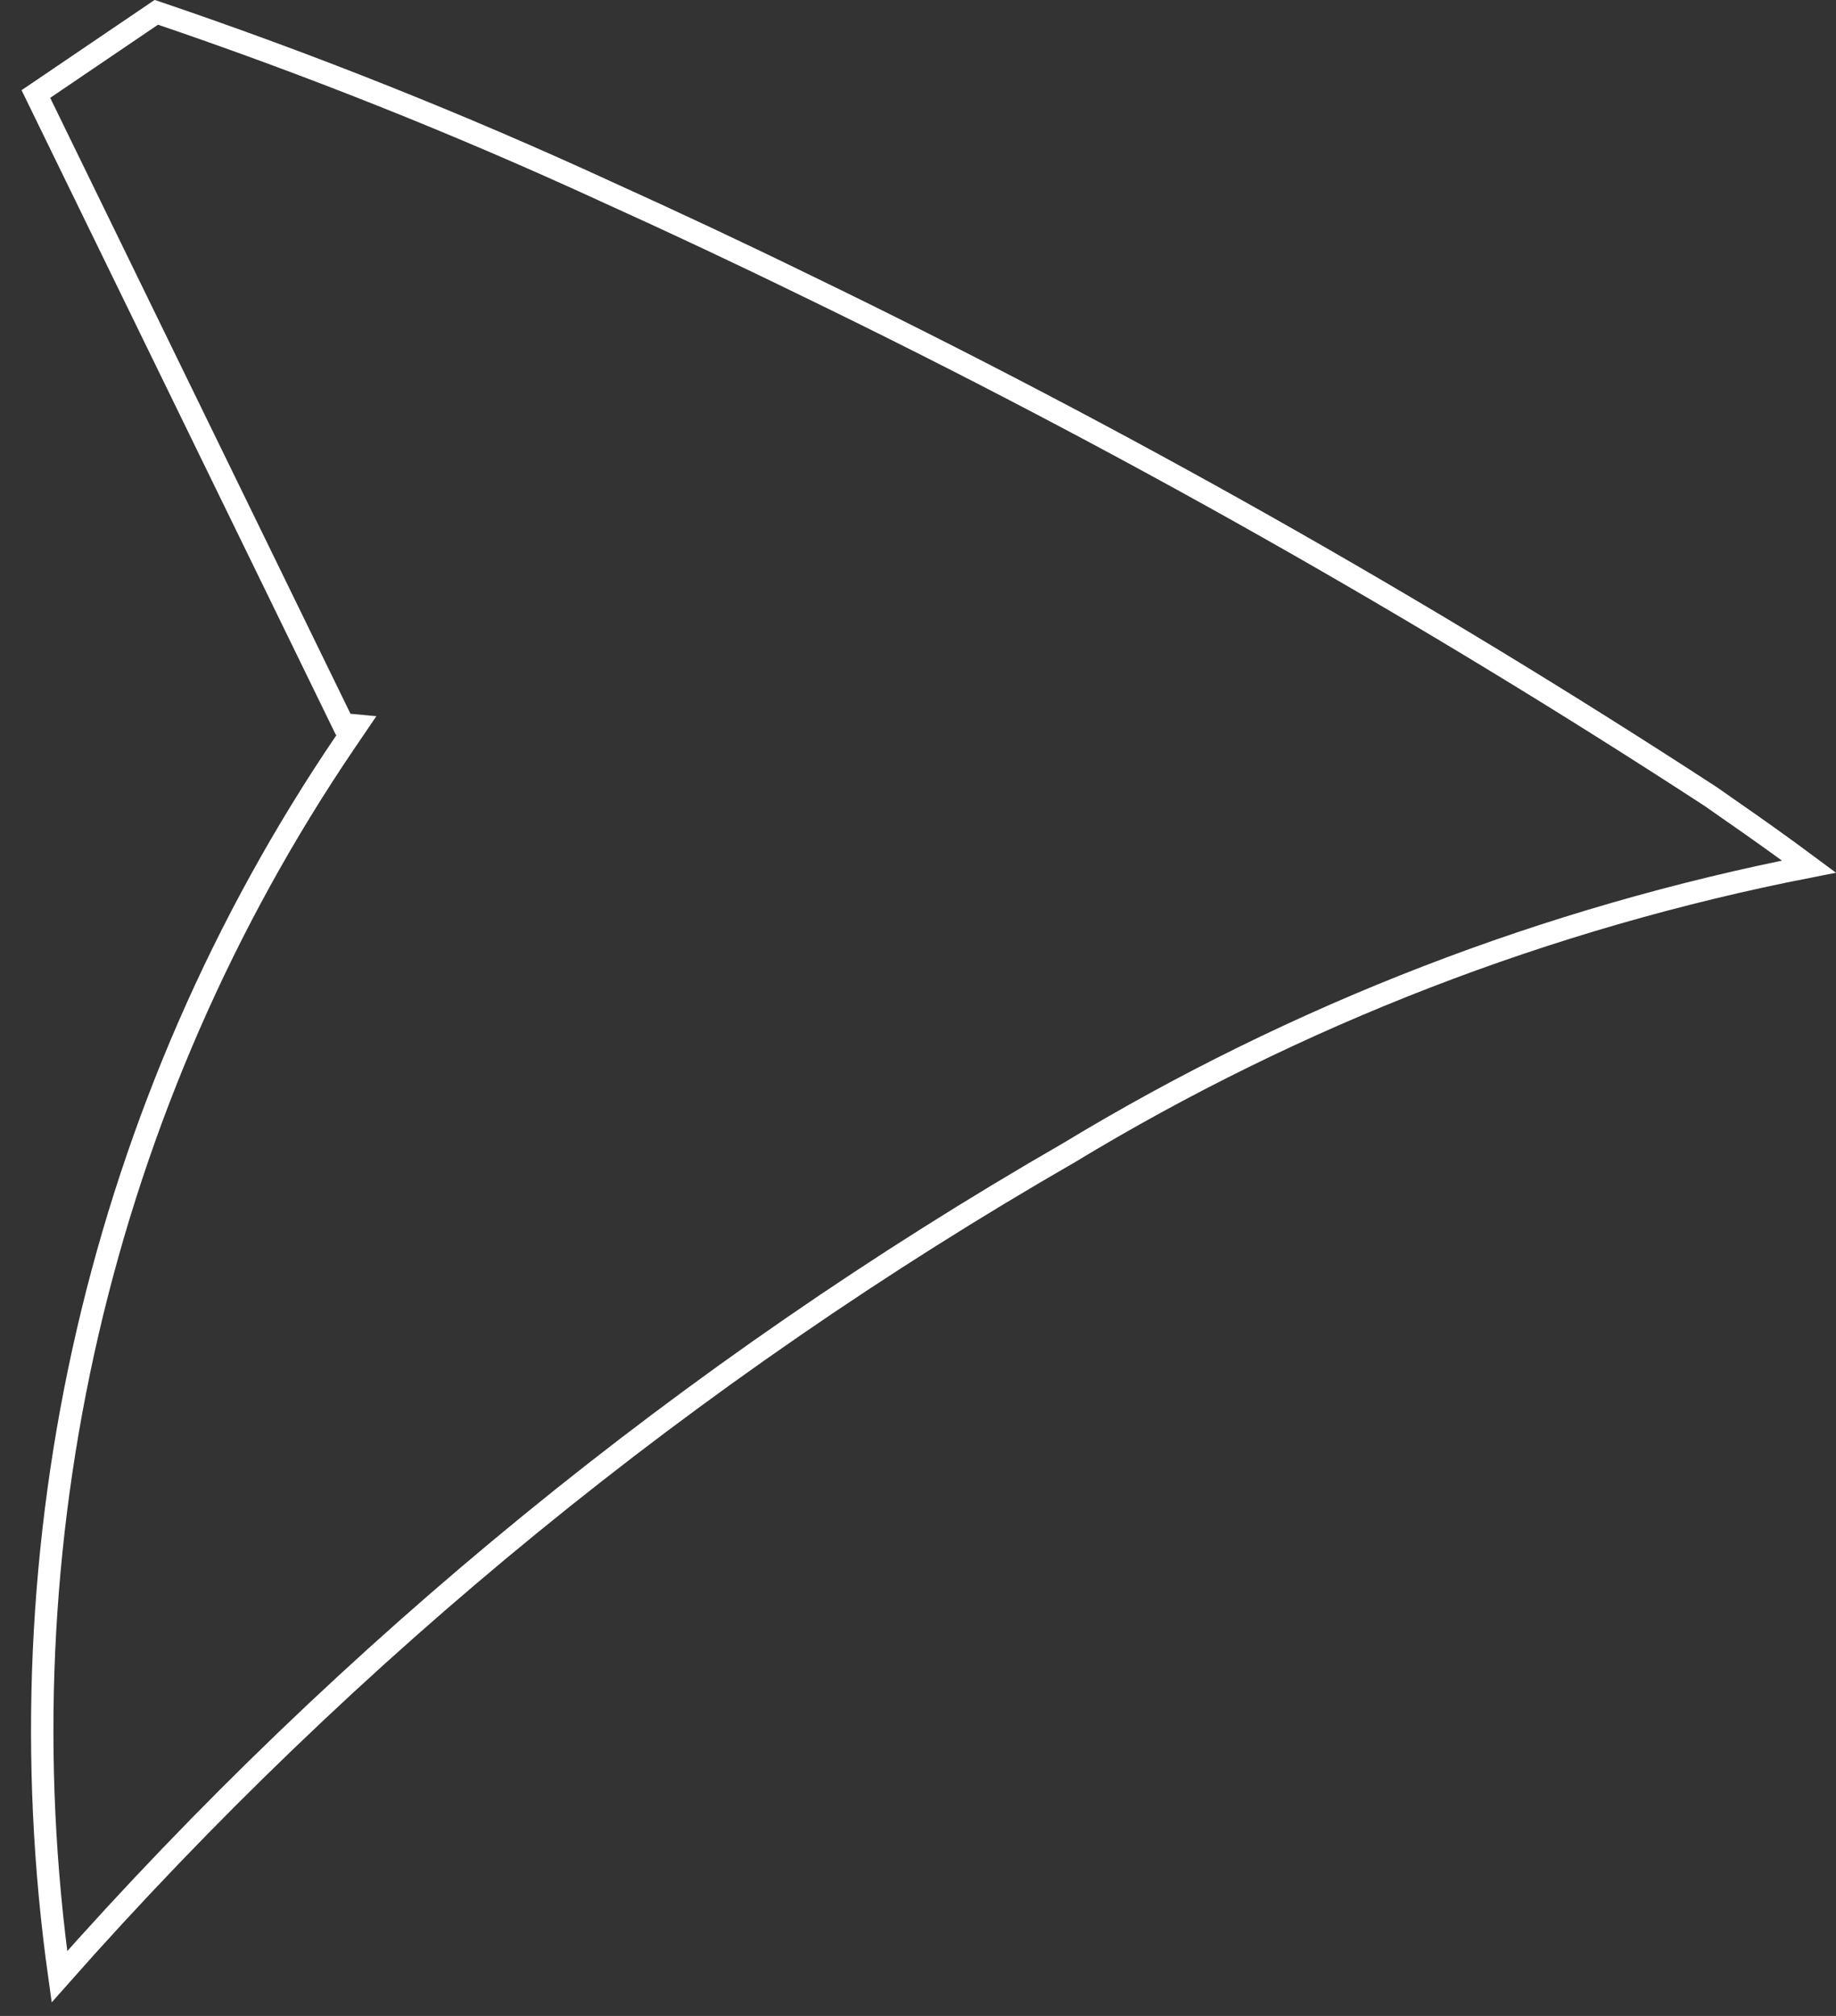 <svg width="82" height="90" viewBox="0 0 82 90" fill="none" xmlns="http://www.w3.org/2000/svg">
<rect x="0" y="0" width="82" height="90" fill="#333333" stroke="none"/>
<path d="M36.024 12.76L36.026 12.76C49.951 19.505 63.441 27.123 76.415 35.569C76.565 35.671 76.701 35.768 76.841 35.867C76.949 35.943 77.059 36.021 77.178 36.104L77.179 36.104C78.426 36.967 79.639 37.83 80.794 38.689C69.103 40.978 57.919 45.299 47.748 51.459C30.816 61.206 15.589 73.629 2.654 88.25C-0.064 68.868 4.485 49.215 15.445 33.092L15.92 32.393L15.327 32.337L11.363 24.209L1.602 4.197L1.891 4.002L3.464 2.935L6.983 0.549C13.804 2.863 20.503 5.531 27.051 8.542L27.054 8.544C30.049 9.898 33.052 11.307 36.024 12.76Z" stroke="white"/>
</svg>
